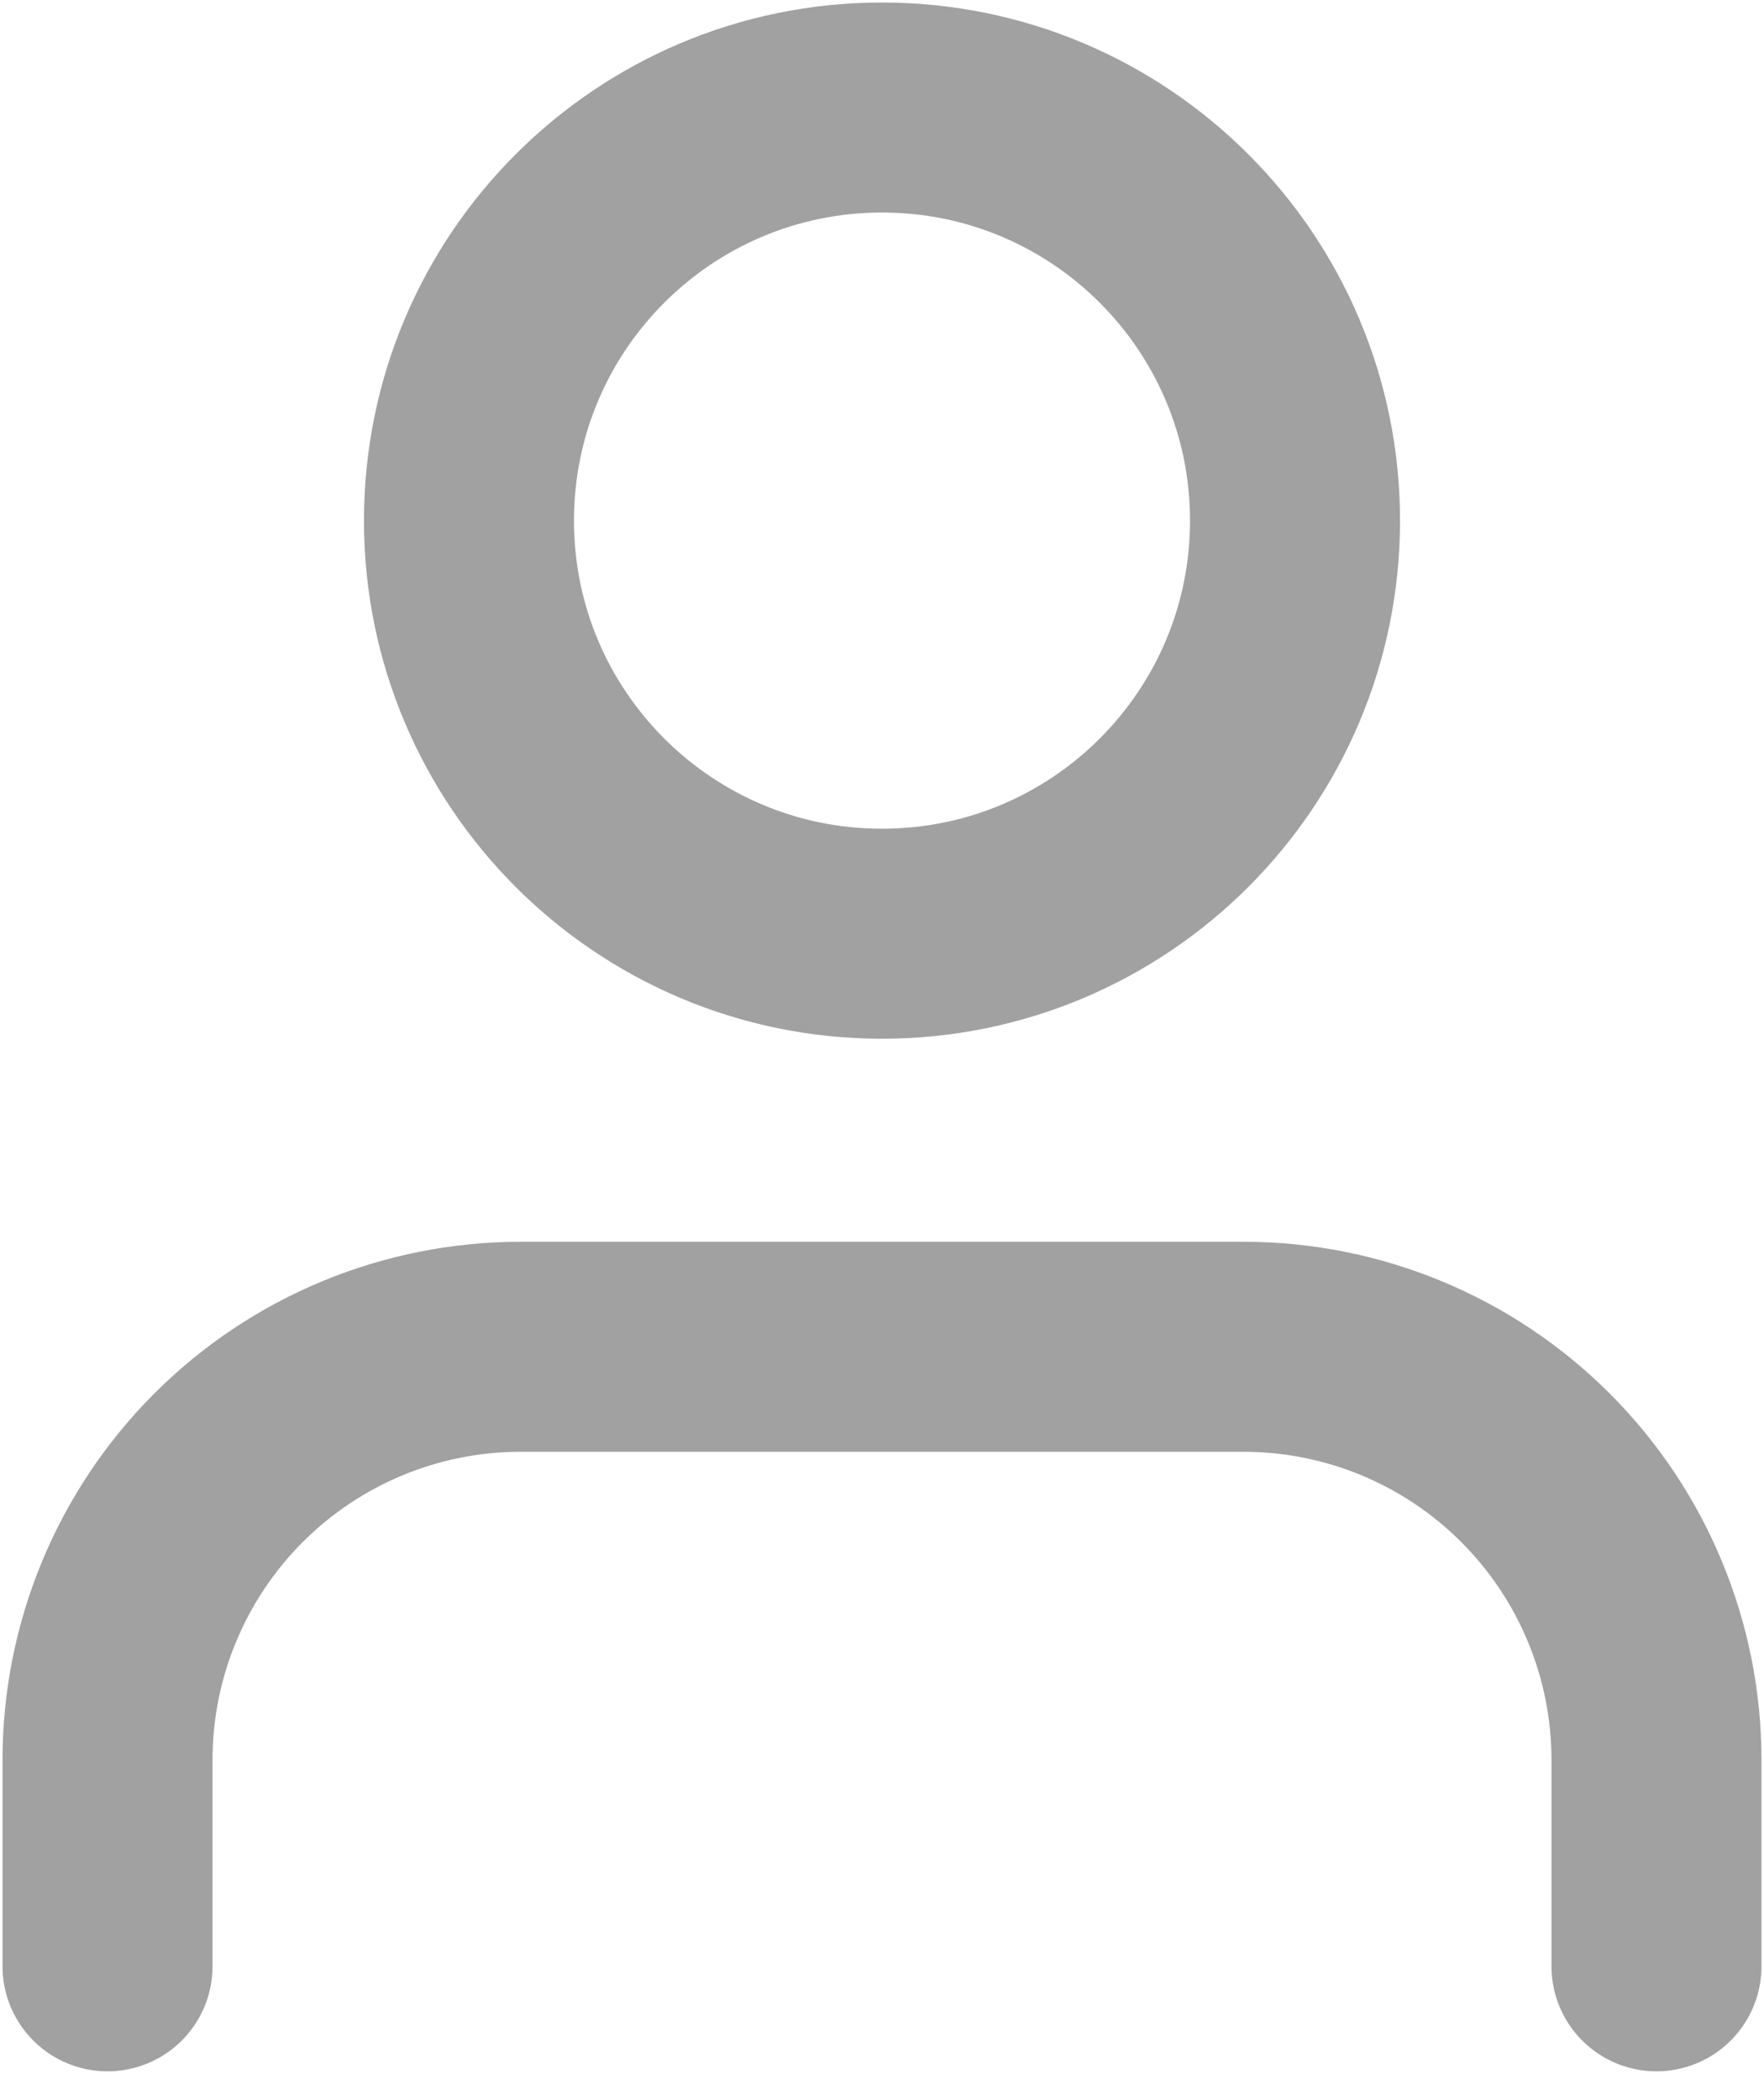 <svg width="21" height="25" viewBox="0 0 21 25" fill="none" xmlns="http://www.w3.org/2000/svg">
<path d="M19.72 23.407V20.949C19.72 19.645 19.201 18.394 18.279 17.472C17.357 16.55 16.107 16.032 14.802 16.032H6.198C4.893 16.032 3.643 16.55 2.721 17.472C1.799 18.394 1.28 19.645 1.28 20.949V23.407" stroke="#A1A1A1" stroke-width="2.5" stroke-linecap="round" stroke-linejoin="round"/>
<path d="M10.5 11.115C13.216 11.115 15.417 8.913 15.417 6.198C15.417 3.482 13.216 1.28 10.5 1.28C7.784 1.28 5.583 3.482 5.583 6.198C5.583 8.913 7.784 11.115 10.5 11.115Z" stroke="#A1A1A1" stroke-width="2.5" stroke-linecap="round" stroke-linejoin="round"/>
</svg>
